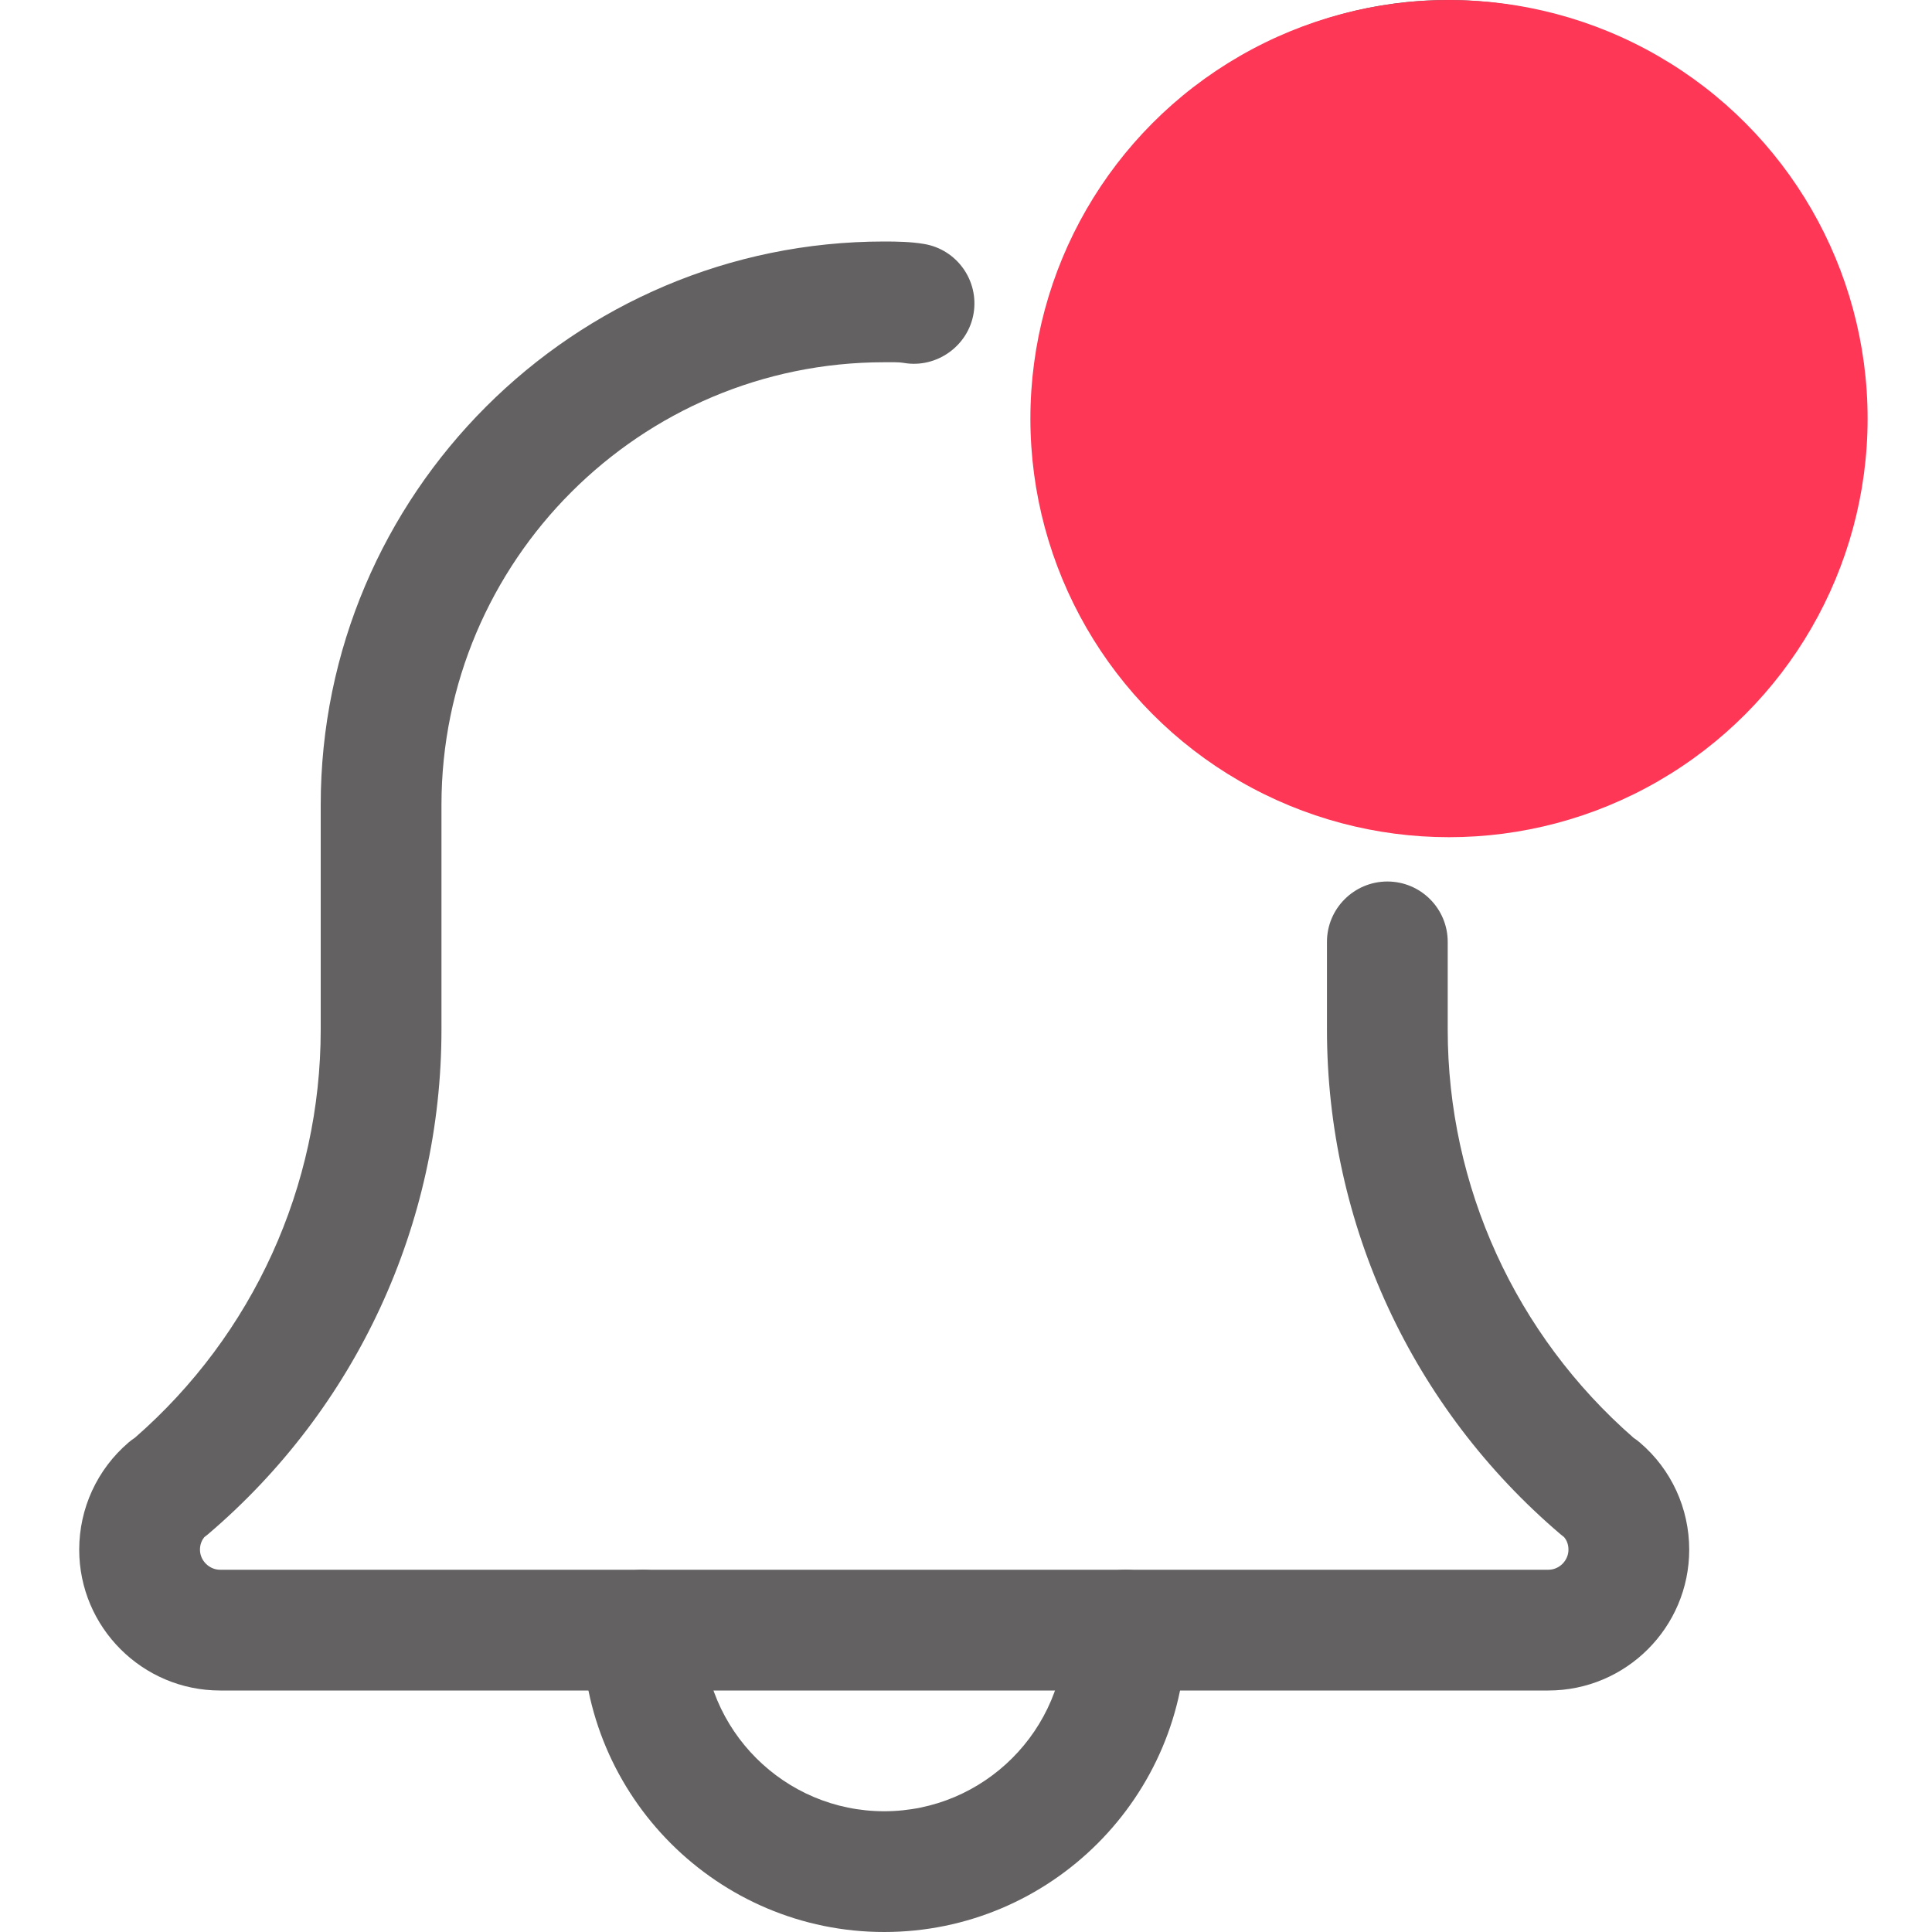 <svg width="30" height="30" viewBox="0 0 30 30" fill="none" xmlns="http://www.w3.org/2000/svg">
<g clip-path="url(#clip0_57_4194)">
<path d="M13.73 30C11.147 30 9.043 27.898 9.043 25.312C9.043 24.795 9.463 24.375 9.98 24.375C10.498 24.375 10.918 24.795 10.918 25.312C10.918 26.864 12.18 28.125 13.73 28.125C15.28 28.125 16.543 26.864 16.543 25.312C16.543 24.795 16.963 24.375 17.48 24.375C17.998 24.375 18.418 24.795 18.418 25.312C18.418 27.898 16.314 30 13.73 30Z" fill="#636161"/>
<path d="M24.043 26.25H3.418C2.212 26.25 1.23 25.269 1.23 24.063C1.23 23.422 1.509 22.816 1.995 22.4C2.027 22.372 2.06 22.348 2.095 22.325C3.93 20.724 4.98 18.42 4.98 15.987V12.5C4.98 7.675 8.907 3.75 13.73 3.75C13.93 3.75 14.147 3.754 14.347 3.788C14.858 3.872 15.203 4.356 15.118 4.866C15.033 5.376 14.54 5.721 14.039 5.636C13.939 5.62 13.829 5.625 13.73 5.625C9.941 5.625 6.855 8.709 6.855 12.5V15.987C6.855 19.008 5.532 21.865 3.227 23.826C3.208 23.841 3.192 23.855 3.172 23.869C3.138 23.911 3.105 23.976 3.105 24.063C3.105 24.232 3.248 24.375 3.418 24.375H24.043C24.213 24.375 24.355 24.232 24.355 24.063C24.355 23.975 24.323 23.911 24.288 23.869C24.269 23.855 24.253 23.841 24.234 23.826C21.928 21.864 20.605 19.008 20.605 15.987V14.625C20.605 14.108 21.026 13.688 21.543 13.688C22.061 13.688 22.48 14.108 22.48 14.625V15.987C22.48 18.421 23.532 20.726 25.369 22.329C25.403 22.351 25.435 22.375 25.465 22.401C25.952 22.816 26.23 23.422 26.23 24.063C26.23 25.269 25.249 26.25 24.043 26.25Z" fill="#636161"/>
<path d="M22.48 12.5C19.034 12.5 16.23 9.696 16.23 6.25C16.23 2.804 19.034 0 22.48 0C25.927 0 28.73 2.804 28.73 6.25C28.73 9.696 25.927 12.5 22.48 12.5ZM22.48 1.875C20.068 1.875 18.105 3.837 18.105 6.25C18.105 8.662 20.068 10.625 22.48 10.625C24.893 10.625 26.855 8.662 26.855 6.25C26.855 3.837 24.893 1.875 22.48 1.875Z" fill="#636161"/>
<circle cx="22.5" cy="6.5" r="6.5" fill="#FE3756"/>
</g>
<defs>
<clipPath id="clip0_57_4194">
<rect width="30" height="30" fill="white"/>
</clipPath>
</defs>
</svg>
